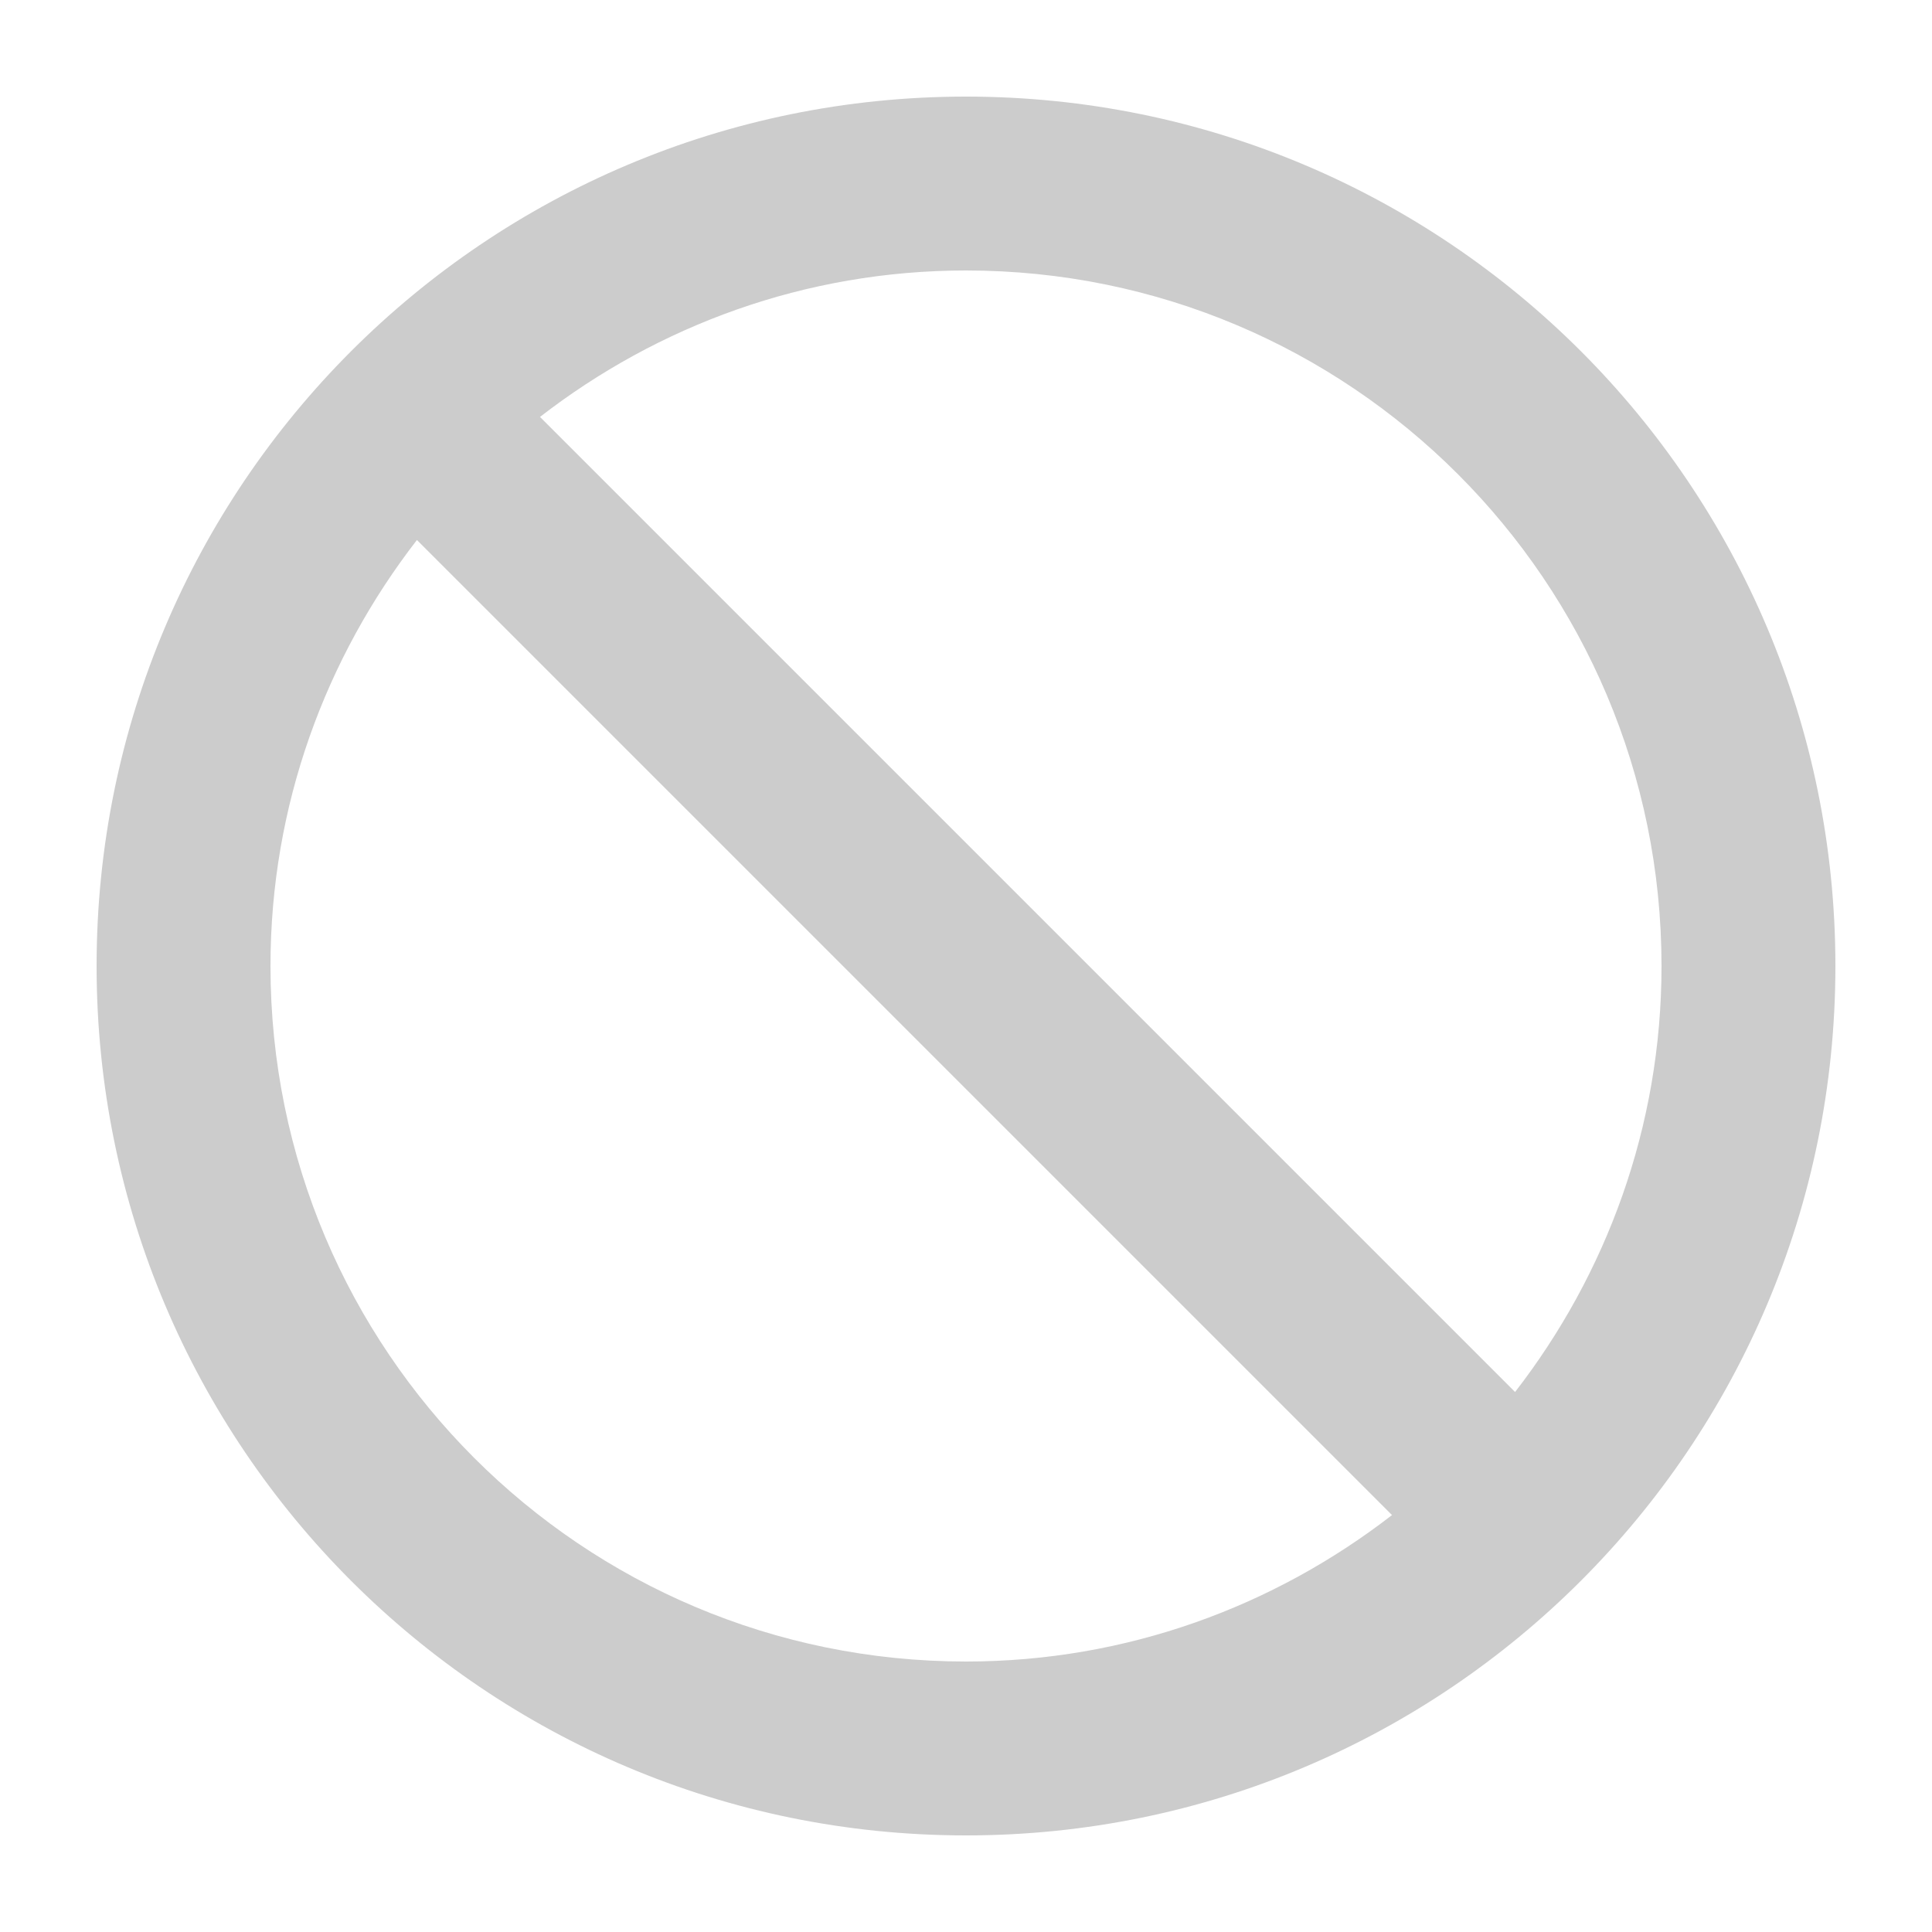 <svg xmlns="http://www.w3.org/2000/svg" width="20" height="20" viewBox="0 0 20 20">
  <path fill="#cccccc" fill-rule="evenodd" d="M10,1 C5.027,1 1,5.027 1,10 C1,14.973 5.027,19 10,19 C14.973,19 19,14.973 19,10 C19,5.027 14.973,1 10,1 L10,1 Z M10,17.2 C6.022,17.2 2.8,13.978 2.8,10 C2.8,8.335 3.372,6.809 4.316,5.59 L14.41,15.684 C13.191,16.628 11.665,17.2 10,17.2 L10,17.2 Z M15.684,14.41 L5.59,4.316 C6.809,3.372 8.335,2.8 10,2.8 C13.978,2.8 17.2,6.022 17.2,10 C17.2,11.665 16.628,13.191 15.684,14.41 L15.684,14.41 Z"/>
</svg>
